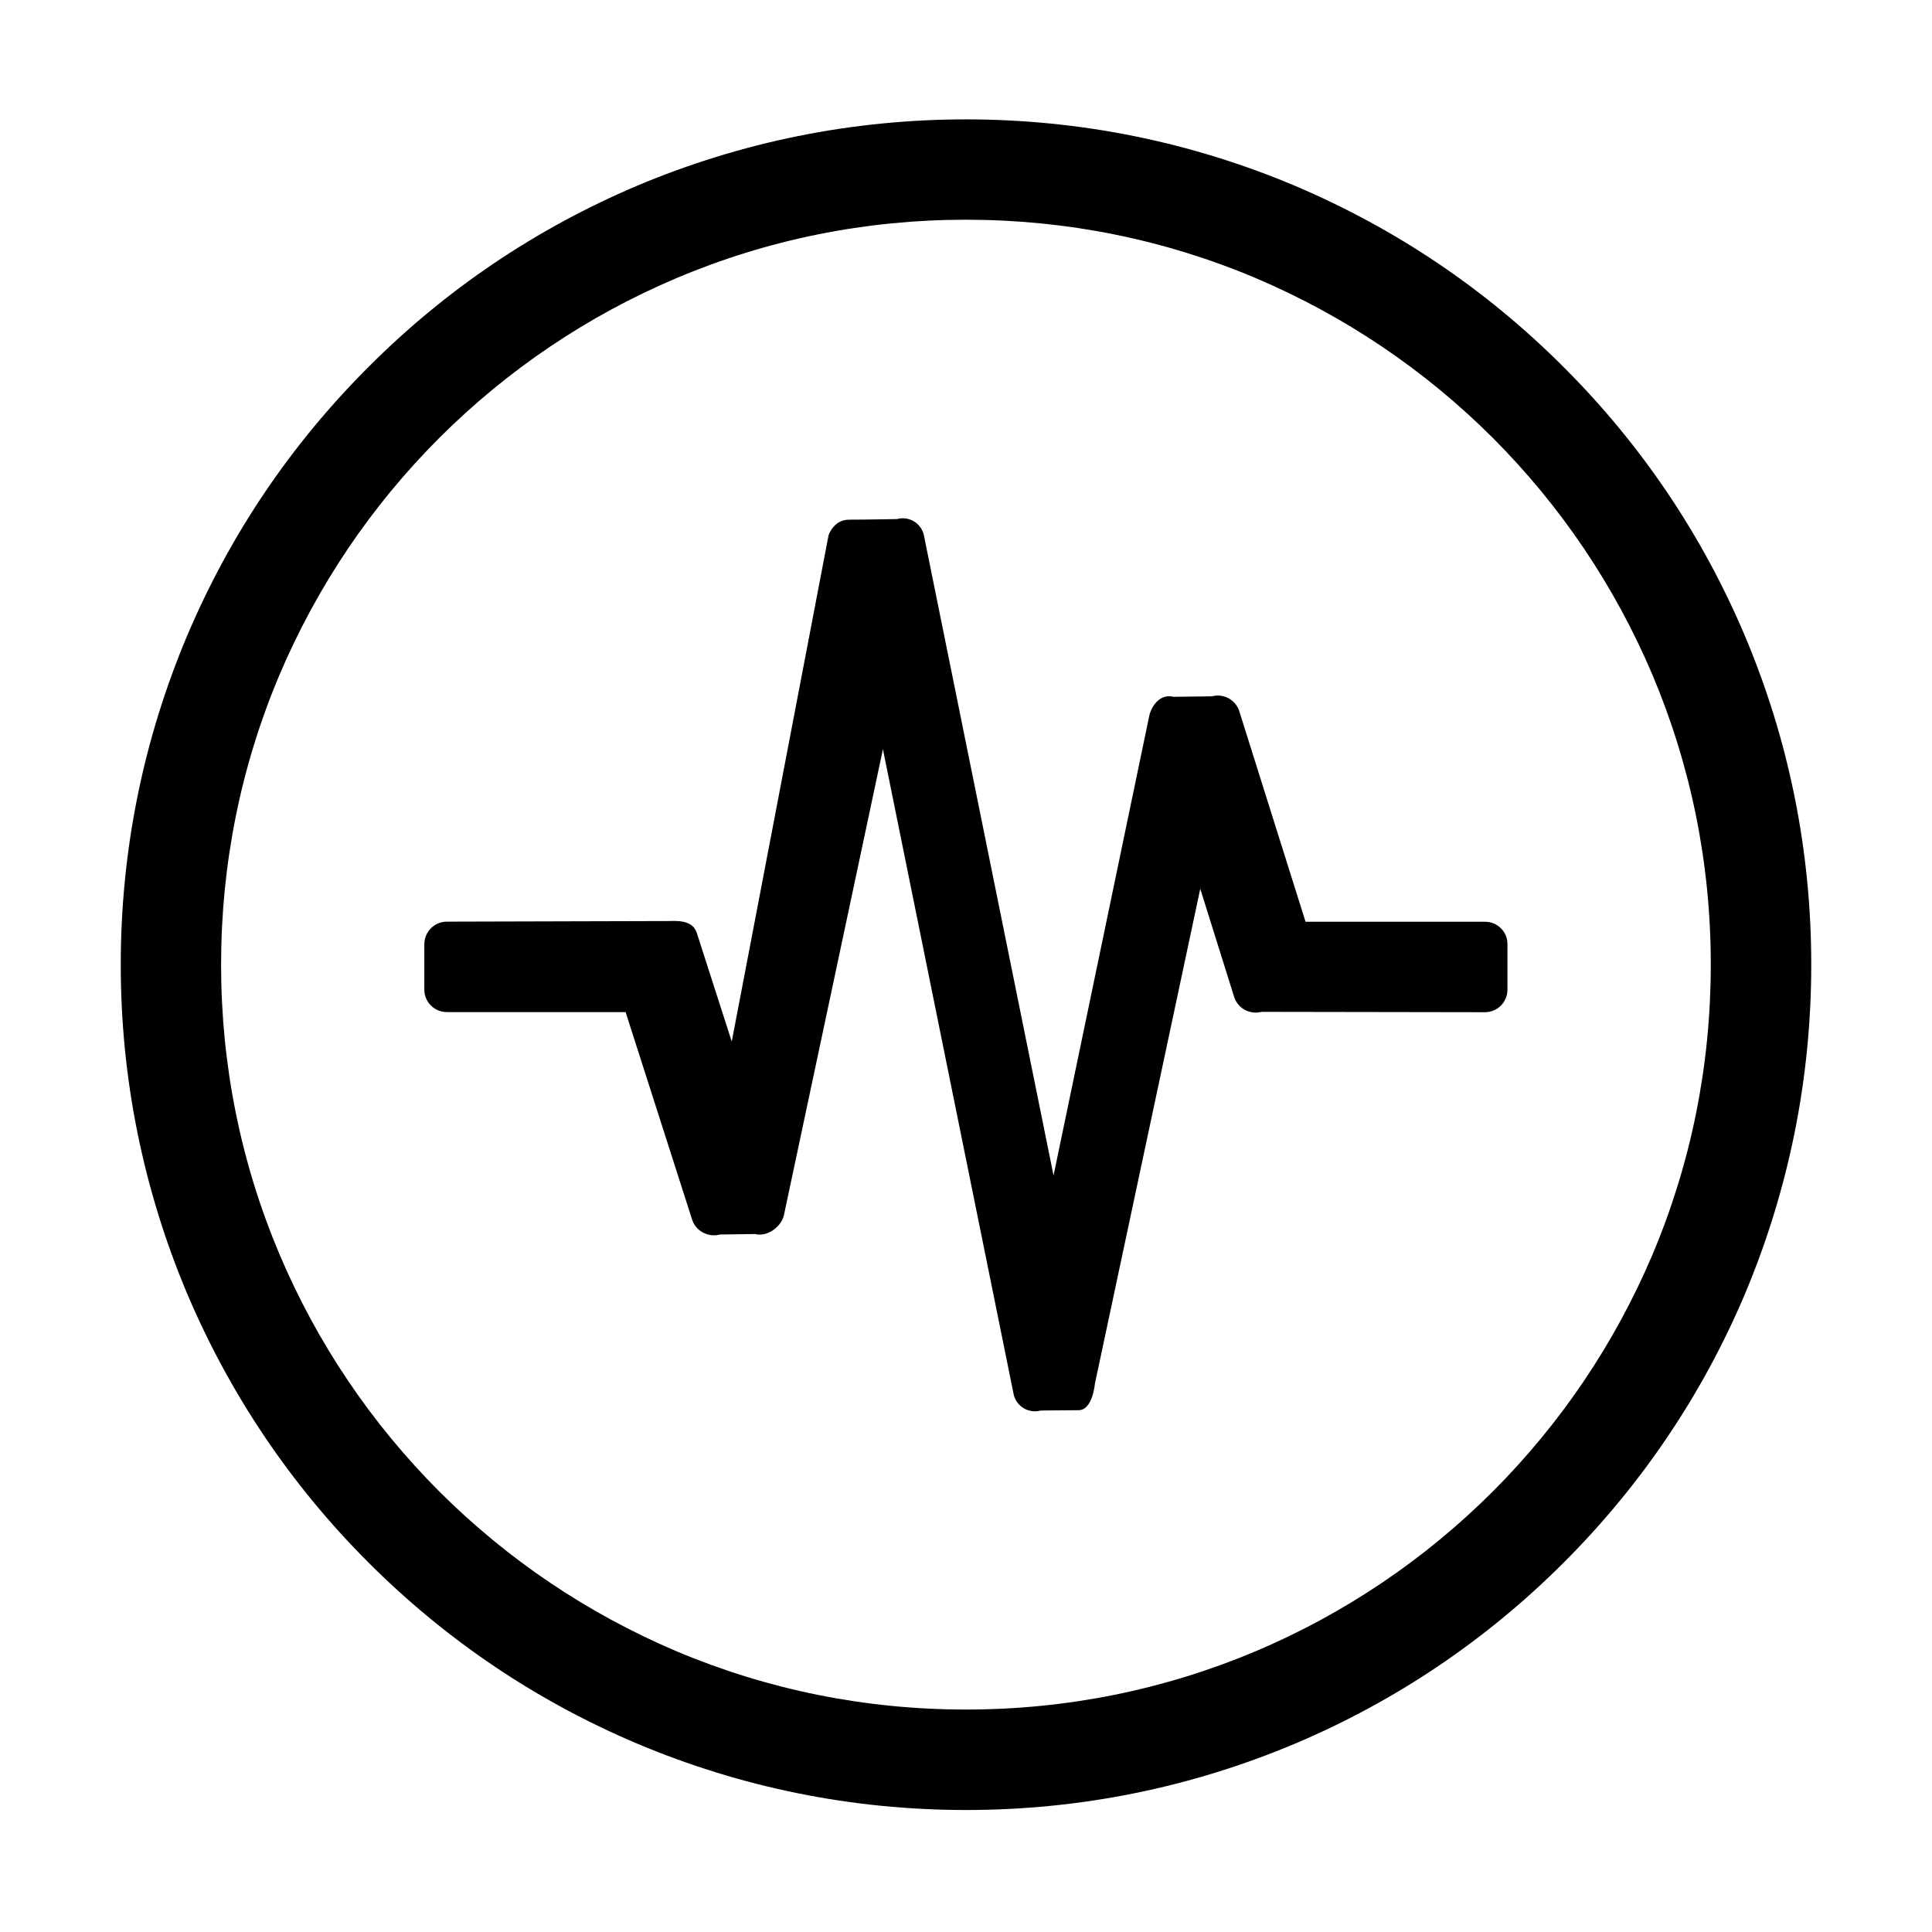 <?xml version="1.0" standalone="no"?><!DOCTYPE svg PUBLIC "-//W3C//DTD SVG 1.1//EN" "http://www.w3.org/Graphics/SVG/1.1/DTD/svg11.dtd"><svg t="1500877134712" class="icon" style="" viewBox="0 0 1024 1024" version="1.1" xmlns="http://www.w3.org/2000/svg" p-id="44461" xmlns:xlink="http://www.w3.org/1999/xlink" width="200" height="200"><defs><style type="text/css"></style></defs><path d="M924.8 336.939c-22.592-53.376-54.848-101.248-96.064-142.4-41.152-41.216-89.024-73.408-142.4-96.064-55.232-23.296-113.92-35.2-174.336-35.2s-119.104 11.904-174.4 35.2c-53.376 22.656-101.248 54.848-142.336 96.064-41.216 41.152-73.472 89.024-96.064 142.4-23.296 55.232-35.2 113.92-35.2 174.336s11.904 119.104 35.2 174.4c22.656 53.376 54.848 101.248 96.064 142.464 41.152 41.152 89.024 73.408 142.4 96 55.232 23.296 113.92 35.2 174.4 35.2s119.104-11.904 174.4-35.2c53.376-22.592 101.248-54.848 142.4-96 41.216-41.216 73.472-89.088 96.064-142.464 23.168-55.232 35.072-113.92 35.072-174.4s-11.904-119.104-35.2-174.336v0zM875.84 665.003c-19.968 46.976-48.448 89.28-84.608 125.504-36.224 36.16-78.592 64.704-125.504 84.608-48.704 20.544-100.416 30.976-153.728 30.976s-105.024-10.432-153.664-30.976c-46.912-19.968-89.28-48.448-125.504-84.608-36.16-36.224-64.704-78.592-84.608-125.504-20.608-48.704-31.040-100.416-31.040-153.728s10.432-105.024 30.976-153.664c19.968-46.912 48.448-89.28 84.672-125.504 36.224-36.16 78.592-64.704 125.504-84.608 48.64-20.608 100.352-31.040 153.664-31.040s105.024 10.432 153.664 30.976c46.912 19.968 89.28 48.448 125.504 84.608 36.16 36.224 64.704 78.592 84.608 125.504 20.544 48.704 30.976 100.352 30.976 153.664s-10.368 105.088-30.912 153.792v0zM875.84 665.003zM787.136 488.555h-95.168l-34.944-111.040c-1.664-6.336-8.32-10.176-14.656-8.448l-20.416 0.256c-6.208-1.664-11.072 3.52-12.736 9.664l-50.816 244.032-68.8-339.712c-1.6-6.208-8-9.92-14.144-8.192 0 0-17.344 0.32-25.472 0.32s-10.816 8.192-10.816 8.192l-51.328 268.416-18.304-56.896c-1.728-6.464-7.808-7.296-14.912-6.976l-117.76 0.32c-6.656 0-11.968 5.376-11.968 12.032v23.936c0 6.656 5.312 11.968 11.968 11.968h94.72l35.072 109.44c1.728 6.4 8.448 10.176 14.912 8.448l18.624-0.256c6.272 1.664 13.568-3.52 15.232-9.664l52.544-247.296 69.376 342.336c1.664 6.208 8 9.856 14.208 8.192 0 0 12.672-0.192 20.096-0.192 7.488 0 8.64-13.888 8.64-13.888l55.872-262.464 17.792 56.768c1.728 6.4 8.32 10.112 14.656 8.448l118.4 0.192c6.656 0 11.968-5.312 11.968-11.968v-24.064c0.064-6.592-5.248-11.904-11.84-11.904v0zM787.136 488.555z" p-id="44462"></path></svg>